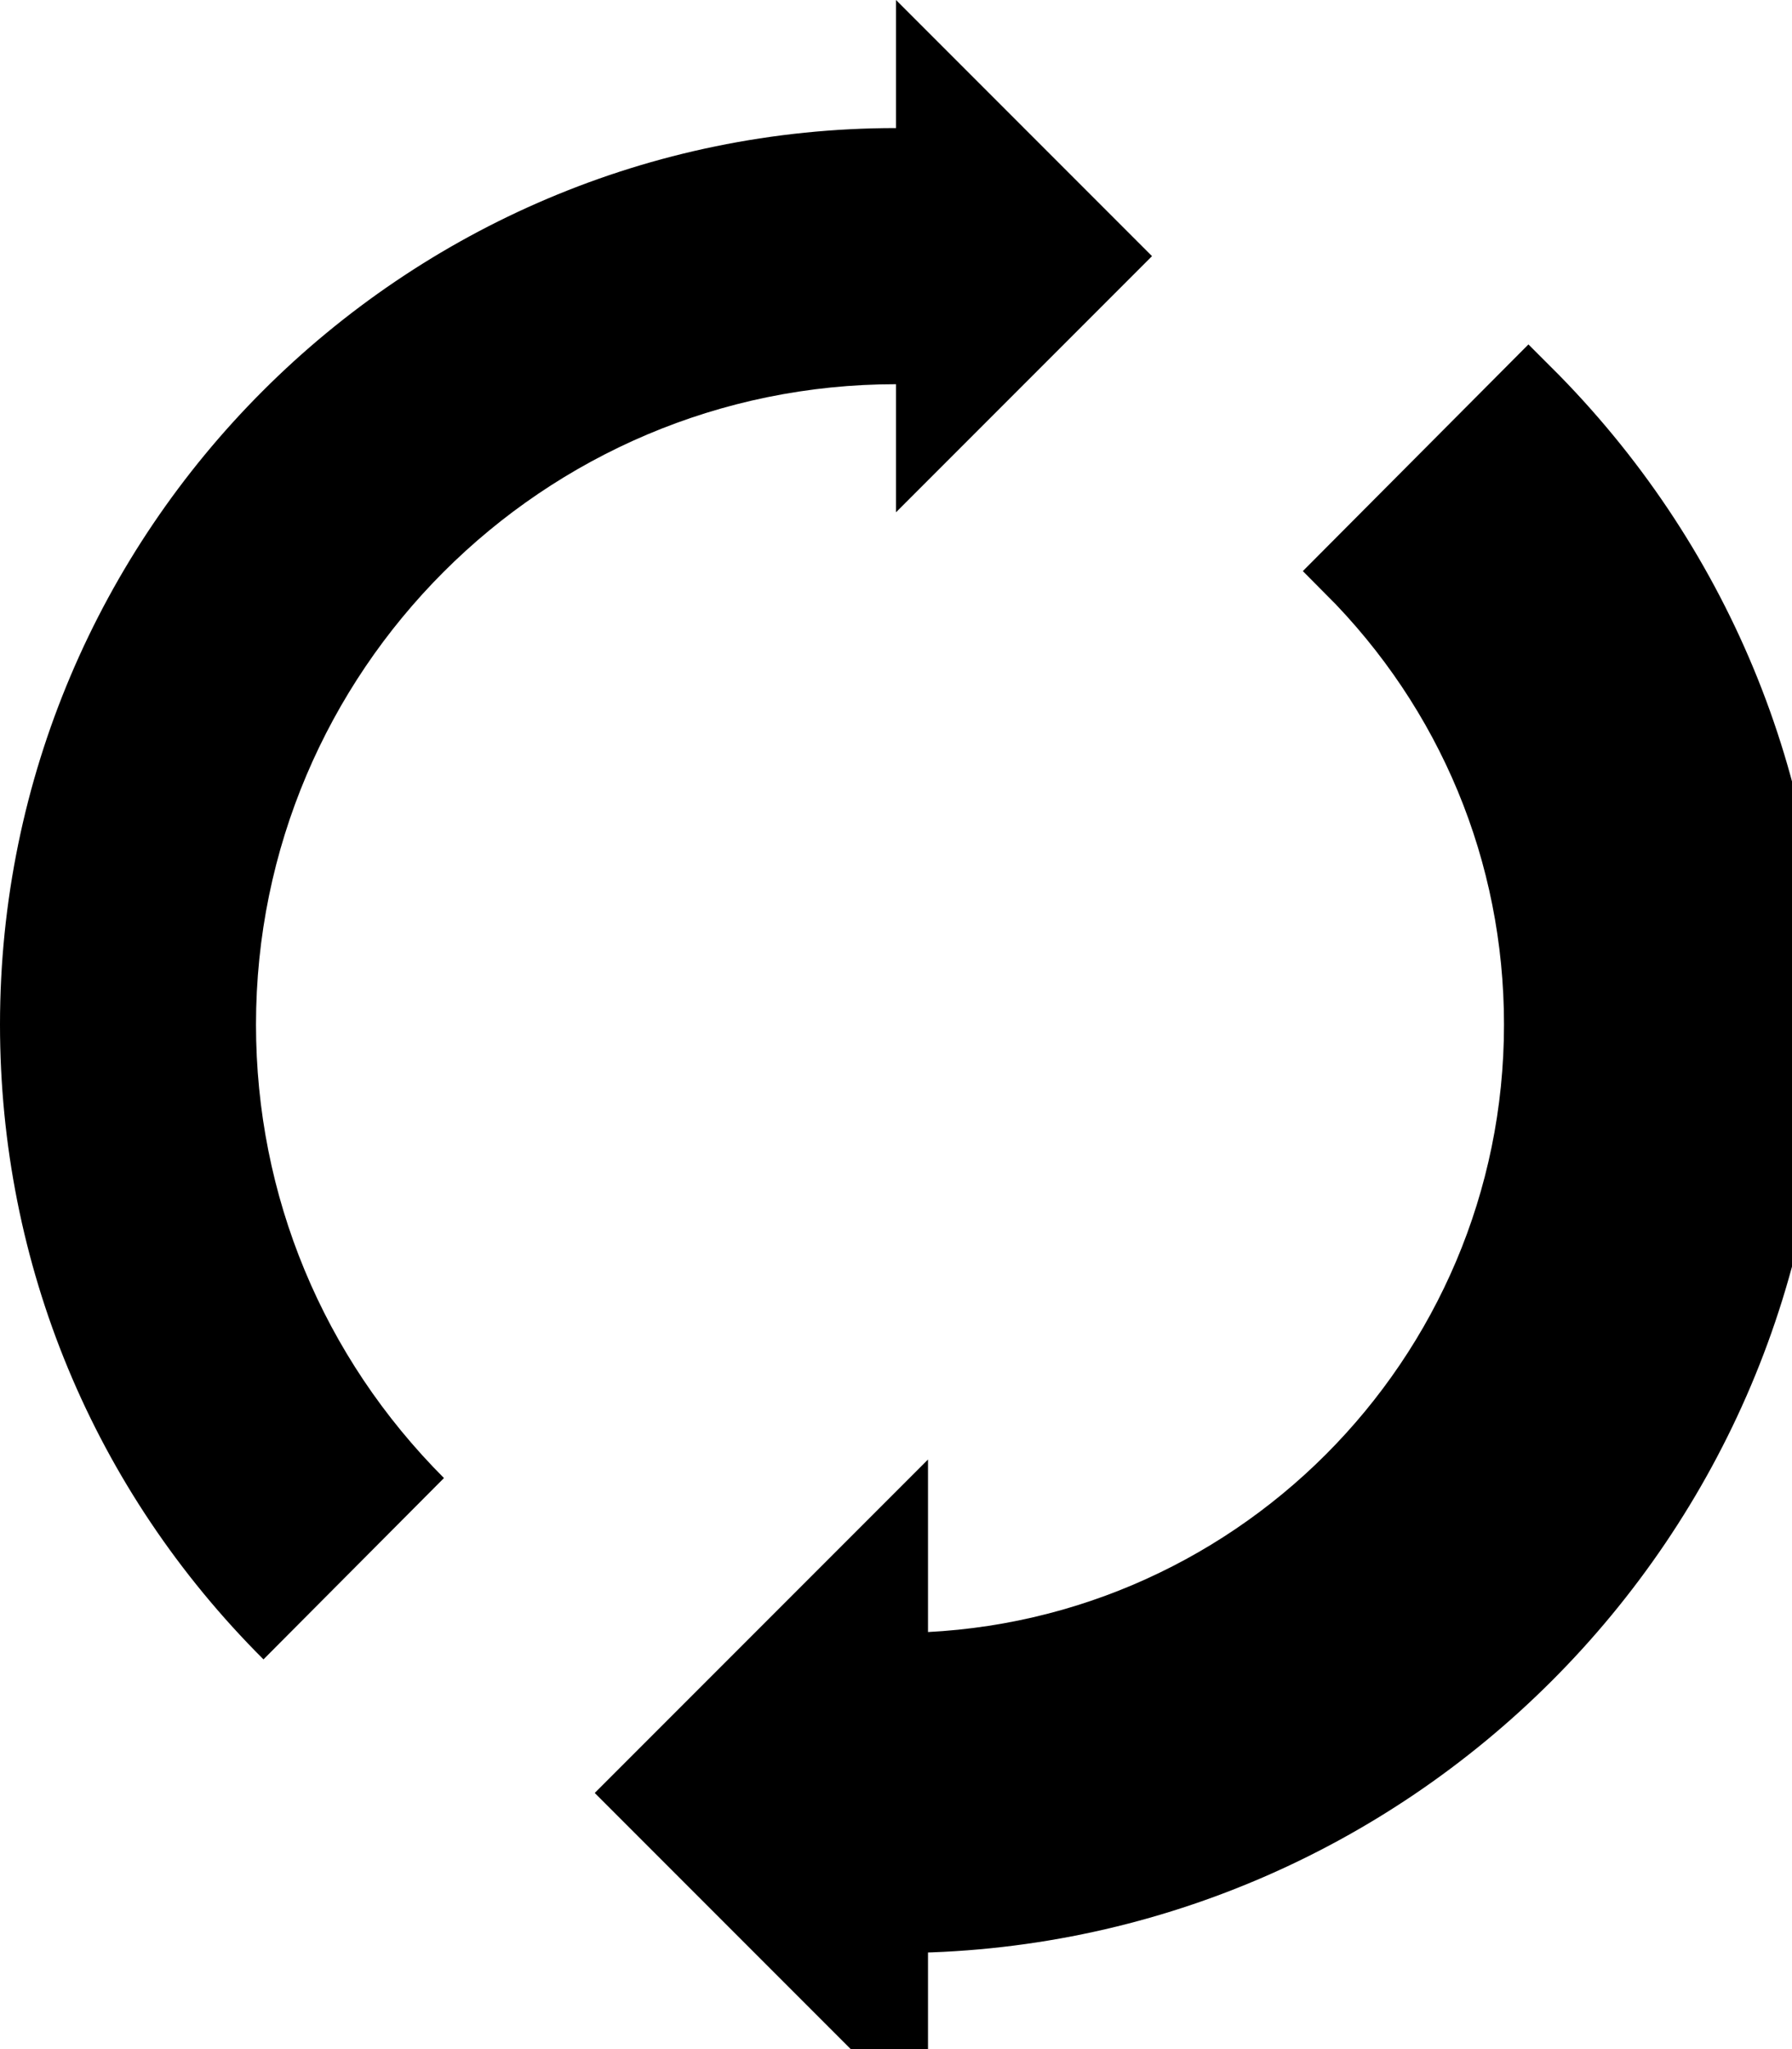 <?xml version="1.0" ?><!DOCTYPE svg  PUBLIC '-//W3C//DTD SVG 1.1//EN'  'http://www.w3.org/Graphics/SVG/1.1/DTD/svg11.dtd'><svg height="32px" style="enable-background:new 0 0 28 32;" version="1.1" viewBox="0 0 28 32" width="28px" xml:space="preserve" xmlns="http://www.w3.org/2000/svg" xmlns:xlink="http://www.w3.org/1999/xlink"><g id="Layer_1"/><g id="spin"><g><path d="M23.883,6.086l-2.82,2.832C22.953,10.809,24,13.324,24,16c0,5.516-4.484,10-10,10v-2l-4,4l4,4v-2    c7.719,0,14-6.281,14-14C28,12.254,26.539,8.734,23.883,6.086z"  fill="currentColor" stroke="currentColor"/><path d="M18,4l-4-4v2C6.281,2,0,8.281,0,16c0,3.746,1.461,7.266,4.117,9.914l2.82-2.832    C5.047,21.191,4,18.676,4,16C4,10.484,8.484,6,14,6v2L18,4z"/></g></g></svg>